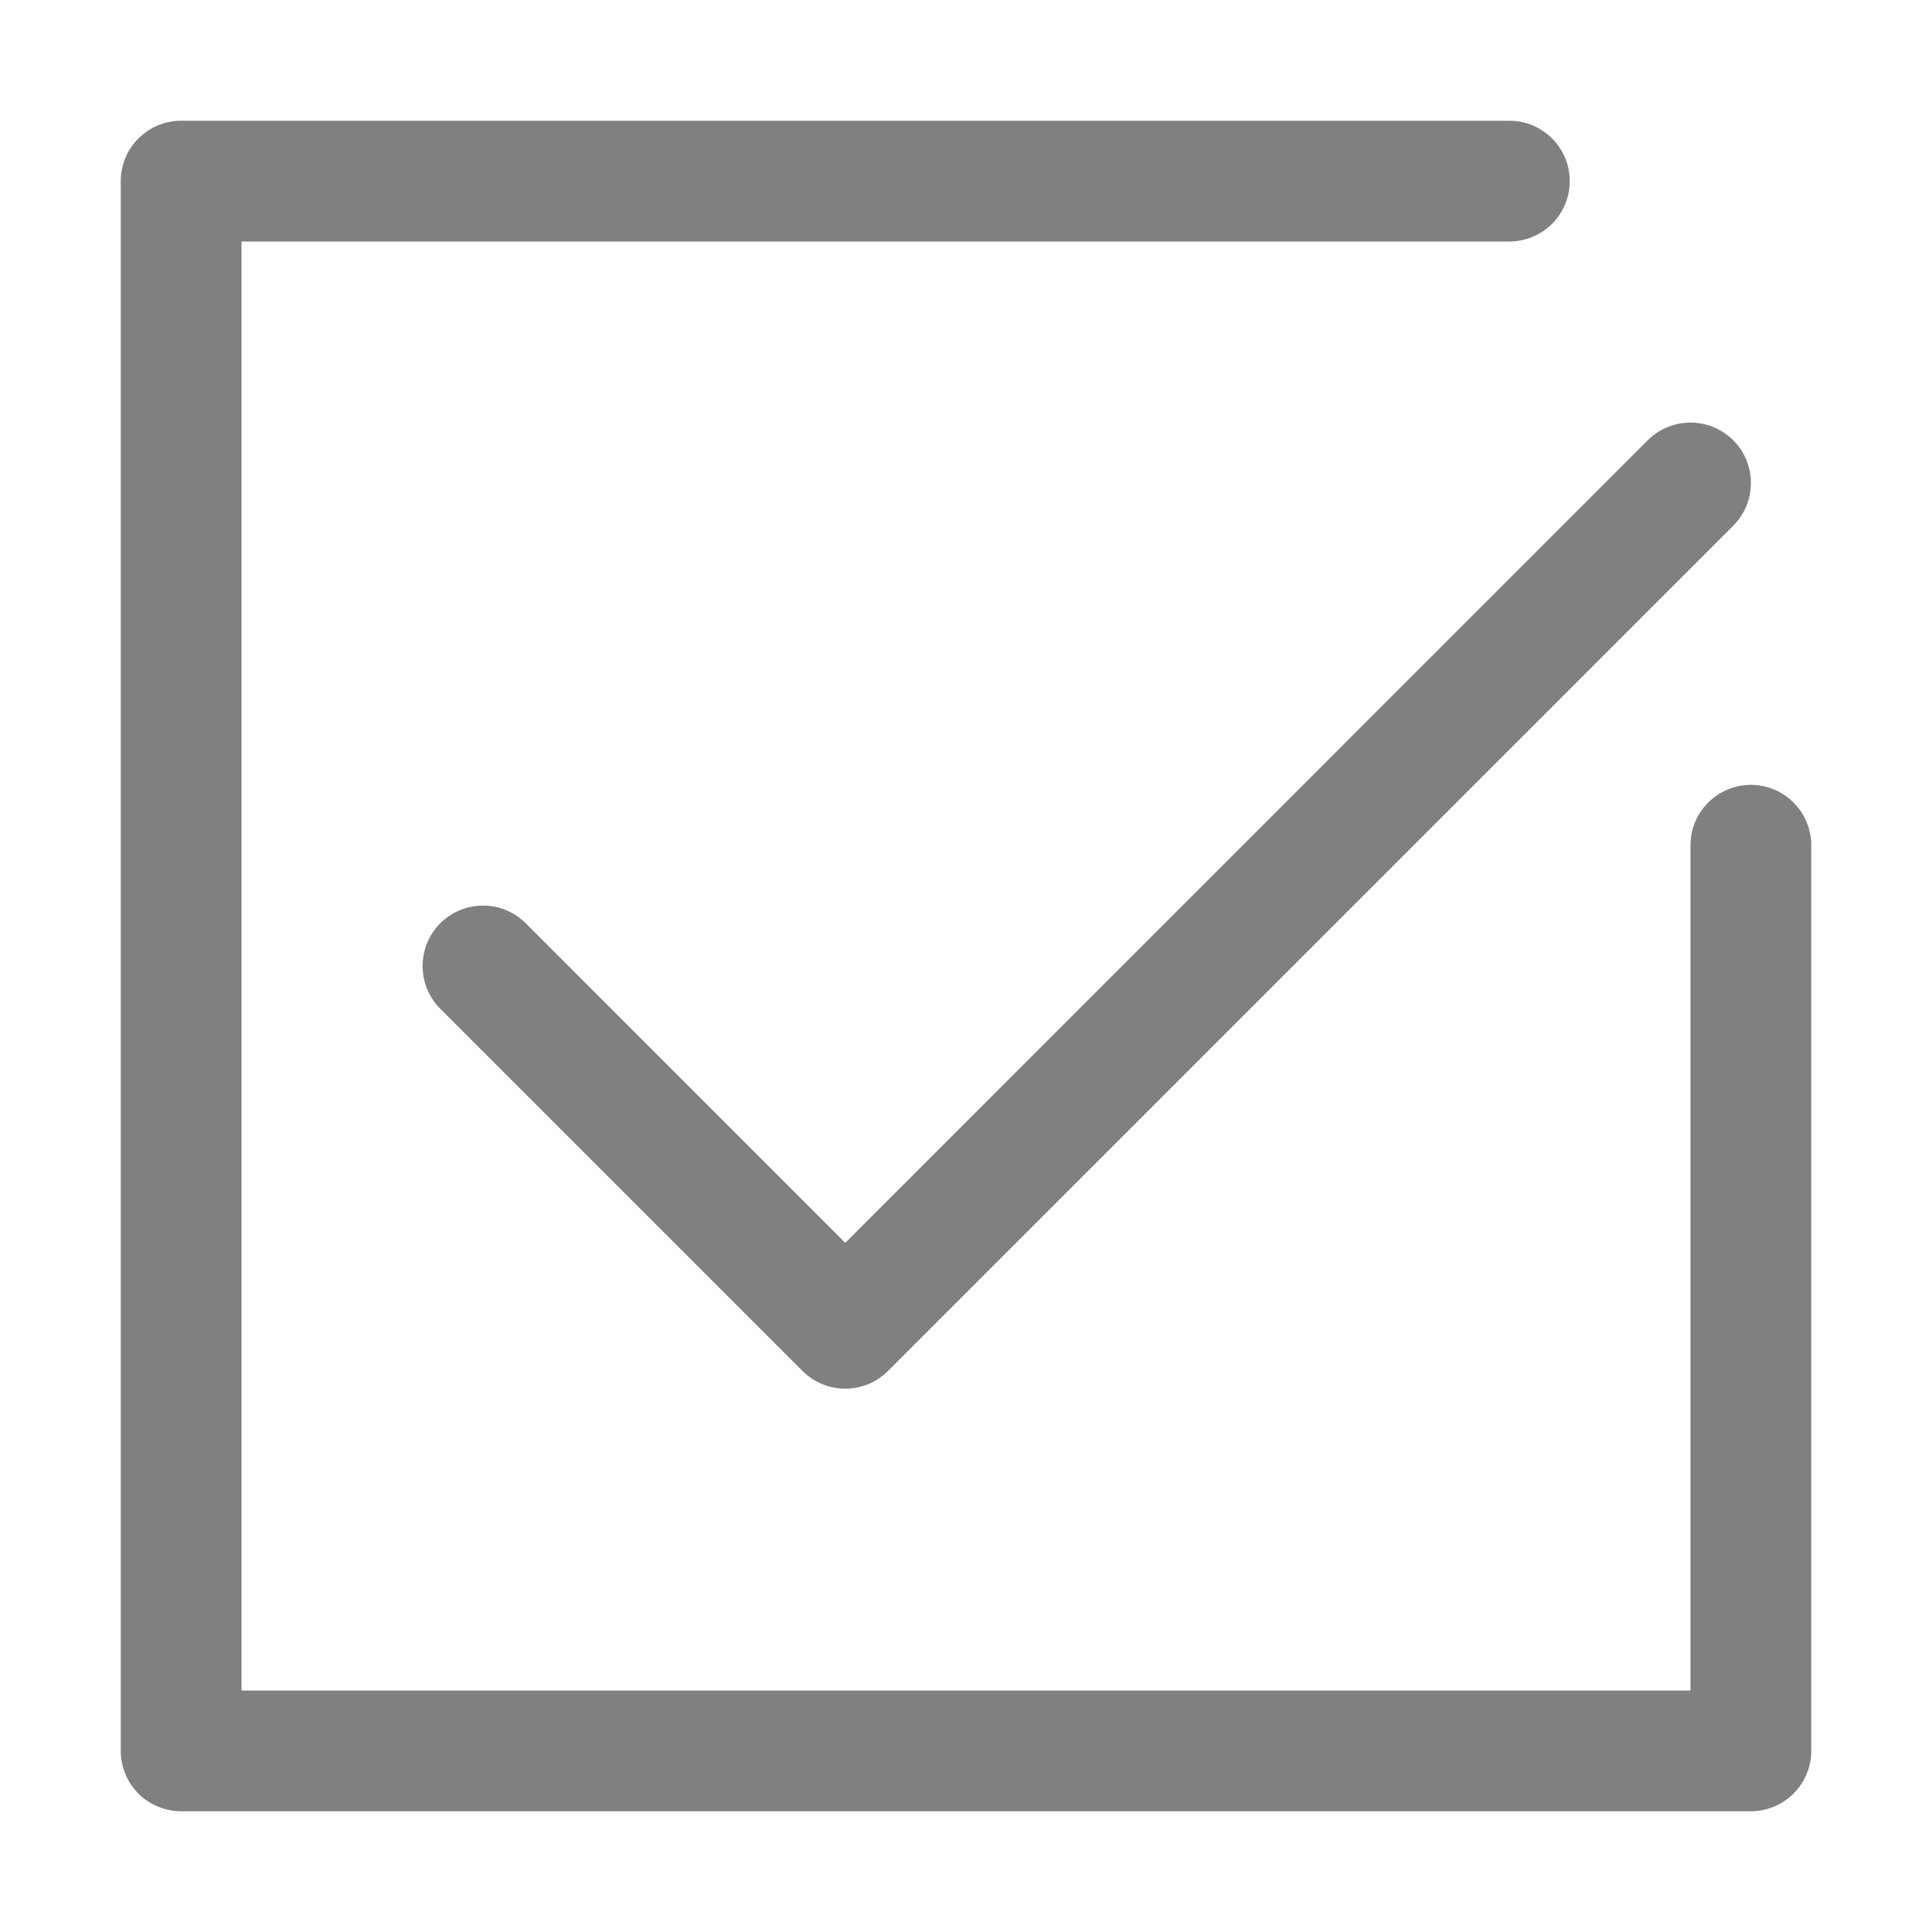 <svg width="16" height="16" viewBox="0 0 16 16" fill="none" xmlns="http://www.w3.org/2000/svg">
<path fill-rule="evenodd" clip-rule="evenodd"
      d="M1.5 1C1.224 1 1 1.224 1 1.5V14.5C1 14.633 1.053 14.76 1.146 14.854C1.24 14.947 1.367 15 1.5 15H14.5C14.776 15 15 14.776 15 14.5V7C15 6.724 14.776 6.5 14.5 6.5C14.224 6.5 14 6.724 14 7V14H2V2H12.5C12.776 2 13 1.776 13 1.5C13 1.224 12.776 1 12.5 1H1.5ZM14.354 4.354C14.549 4.158 14.549 3.842 14.354 3.646C14.158 3.451 13.842 3.451 13.646 3.646L7 10.293L4.354 7.646C4.158 7.451 3.842 7.451 3.646 7.646C3.451 7.842 3.451 8.158 3.646 8.354L6.646 11.354C6.842 11.549 7.158 11.549 7.354 11.354L14.354 4.354Z" fill="gray"/>
</svg>
